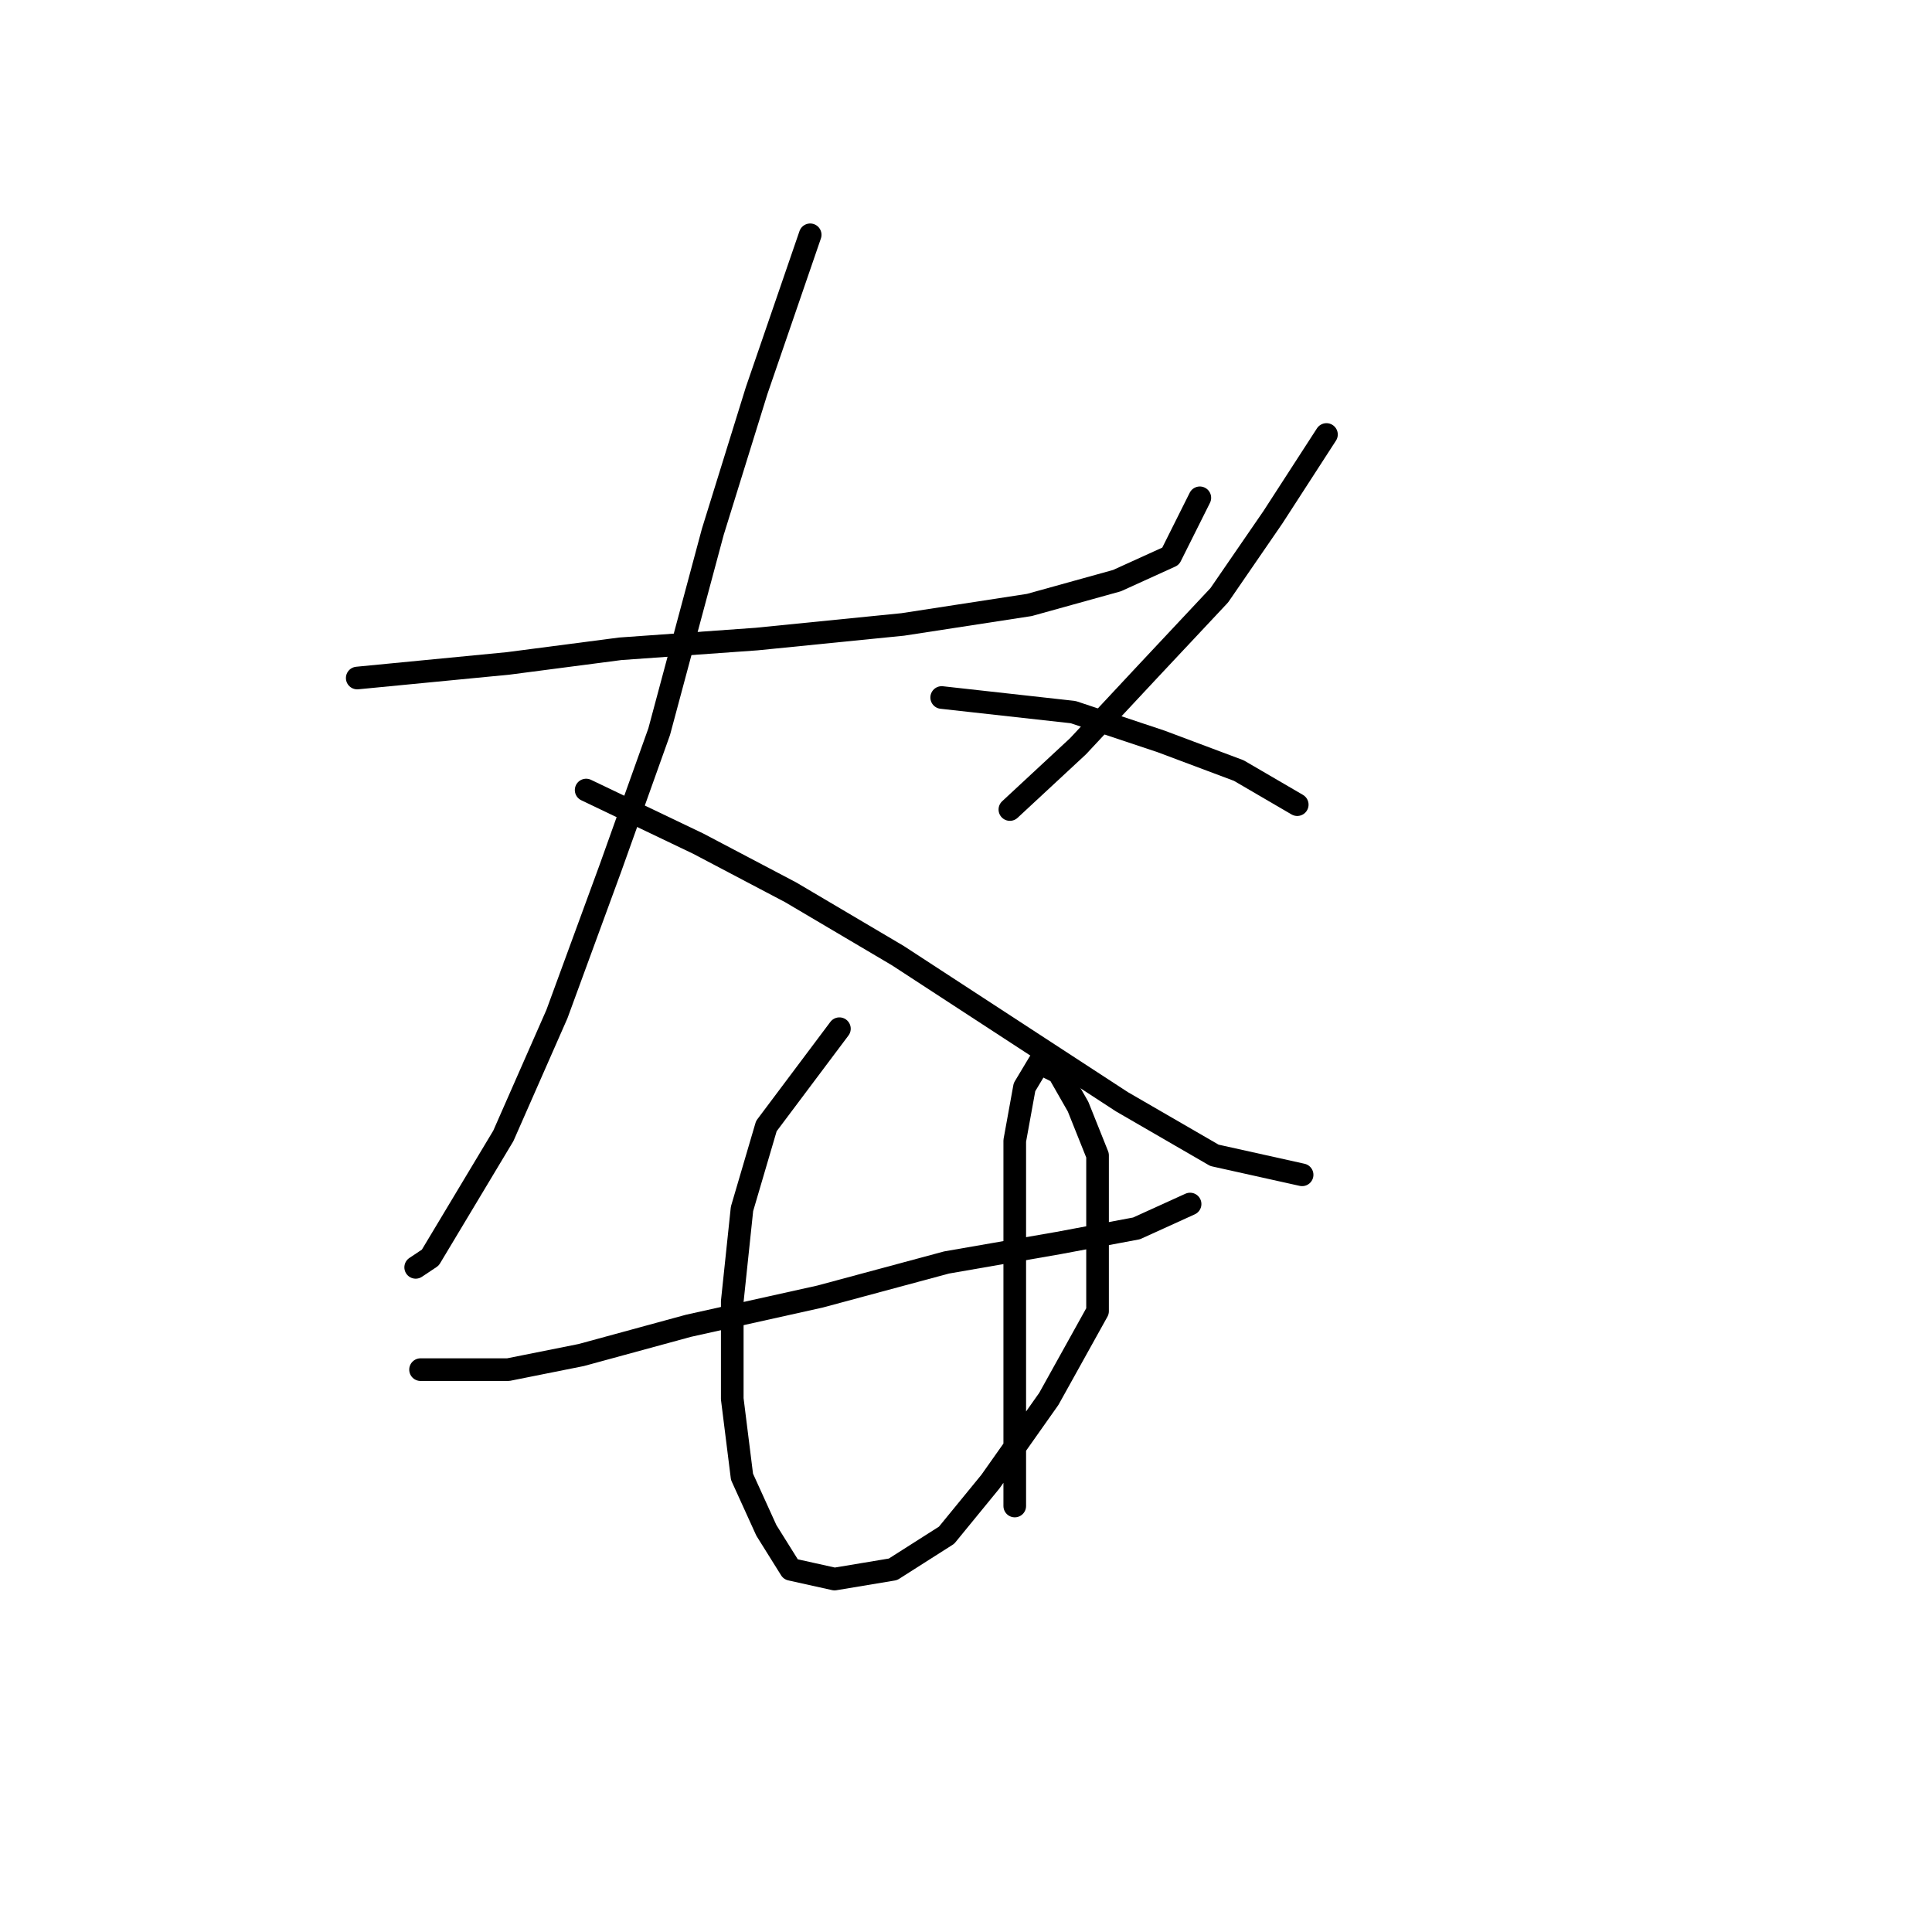 <?xml version="1.0" standalone="no"?>
    <svg width="256" height="256" xmlns="http://www.w3.org/2000/svg" version="1.1">
    <polyline stroke="black" stroke-width="3" stroke-linecap="round" fill="transparent" stroke-linejoin="round" points="47.335 89.842 67.342 87.905 82.185 85.969 100.255 84.679 119.616 82.742 136.396 80.161 148.012 76.934 155.111 73.707 158.984 65.963 158.984 65.963 " />
        <polyline stroke="black" stroke-width="3" stroke-linecap="round" fill="transparent" stroke-linejoin="round" points="107.354 31.113 100.255 51.765 94.447 70.481 87.348 96.941 80.894 115.011 73.795 134.372 66.696 150.506 60.888 160.186 57.016 166.64 55.08 167.931 55.08 167.931 " />
        <polyline stroke="black" stroke-width="3" stroke-linecap="round" fill="transparent" stroke-linejoin="round" points="77.667 104.685 92.511 111.784 104.773 118.238 118.971 126.627 133.814 136.308 148.658 145.988 160.92 153.087 172.536 155.669 172.536 155.669 " />
        <polyline stroke="black" stroke-width="3" stroke-linecap="round" fill="transparent" stroke-linejoin="round" points="175.763 57.573 168.664 68.544 161.565 78.87 151.884 89.196 142.849 98.877 133.814 107.266 133.814 107.266 " />
        <polyline stroke="black" stroke-width="3" stroke-linecap="round" fill="transparent" stroke-linejoin="round" points="124.779 92.423 142.204 94.359 153.821 98.231 164.146 102.103 171.891 106.621 171.891 106.621 " />
        <polyline stroke="black" stroke-width="3" stroke-linecap="round" fill="transparent" stroke-linejoin="round" points="55.725 181.484 67.342 181.484 77.022 179.547 91.22 175.675 108.645 171.803 125.424 167.285 140.268 164.704 150.594 162.768 157.693 159.541 157.693 159.541 " />
        <polyline stroke="black" stroke-width="3" stroke-linecap="round" fill="transparent" stroke-linejoin="round" points="111.226 136.308 101.546 149.215 98.319 160.186 97.028 172.448 97.028 185.356 98.319 195.682 101.546 202.781 104.773 207.944 110.581 209.234 118.325 207.944 125.424 203.426 131.233 196.327 138.977 185.356 145.431 173.739 145.431 160.186 145.431 153.087 142.849 146.634 140.268 142.116 137.686 140.825 135.75 144.052 134.46 151.151 134.46 168.576 134.46 184.065 134.46 199.554 134.46 199.554 " />
        </svg>